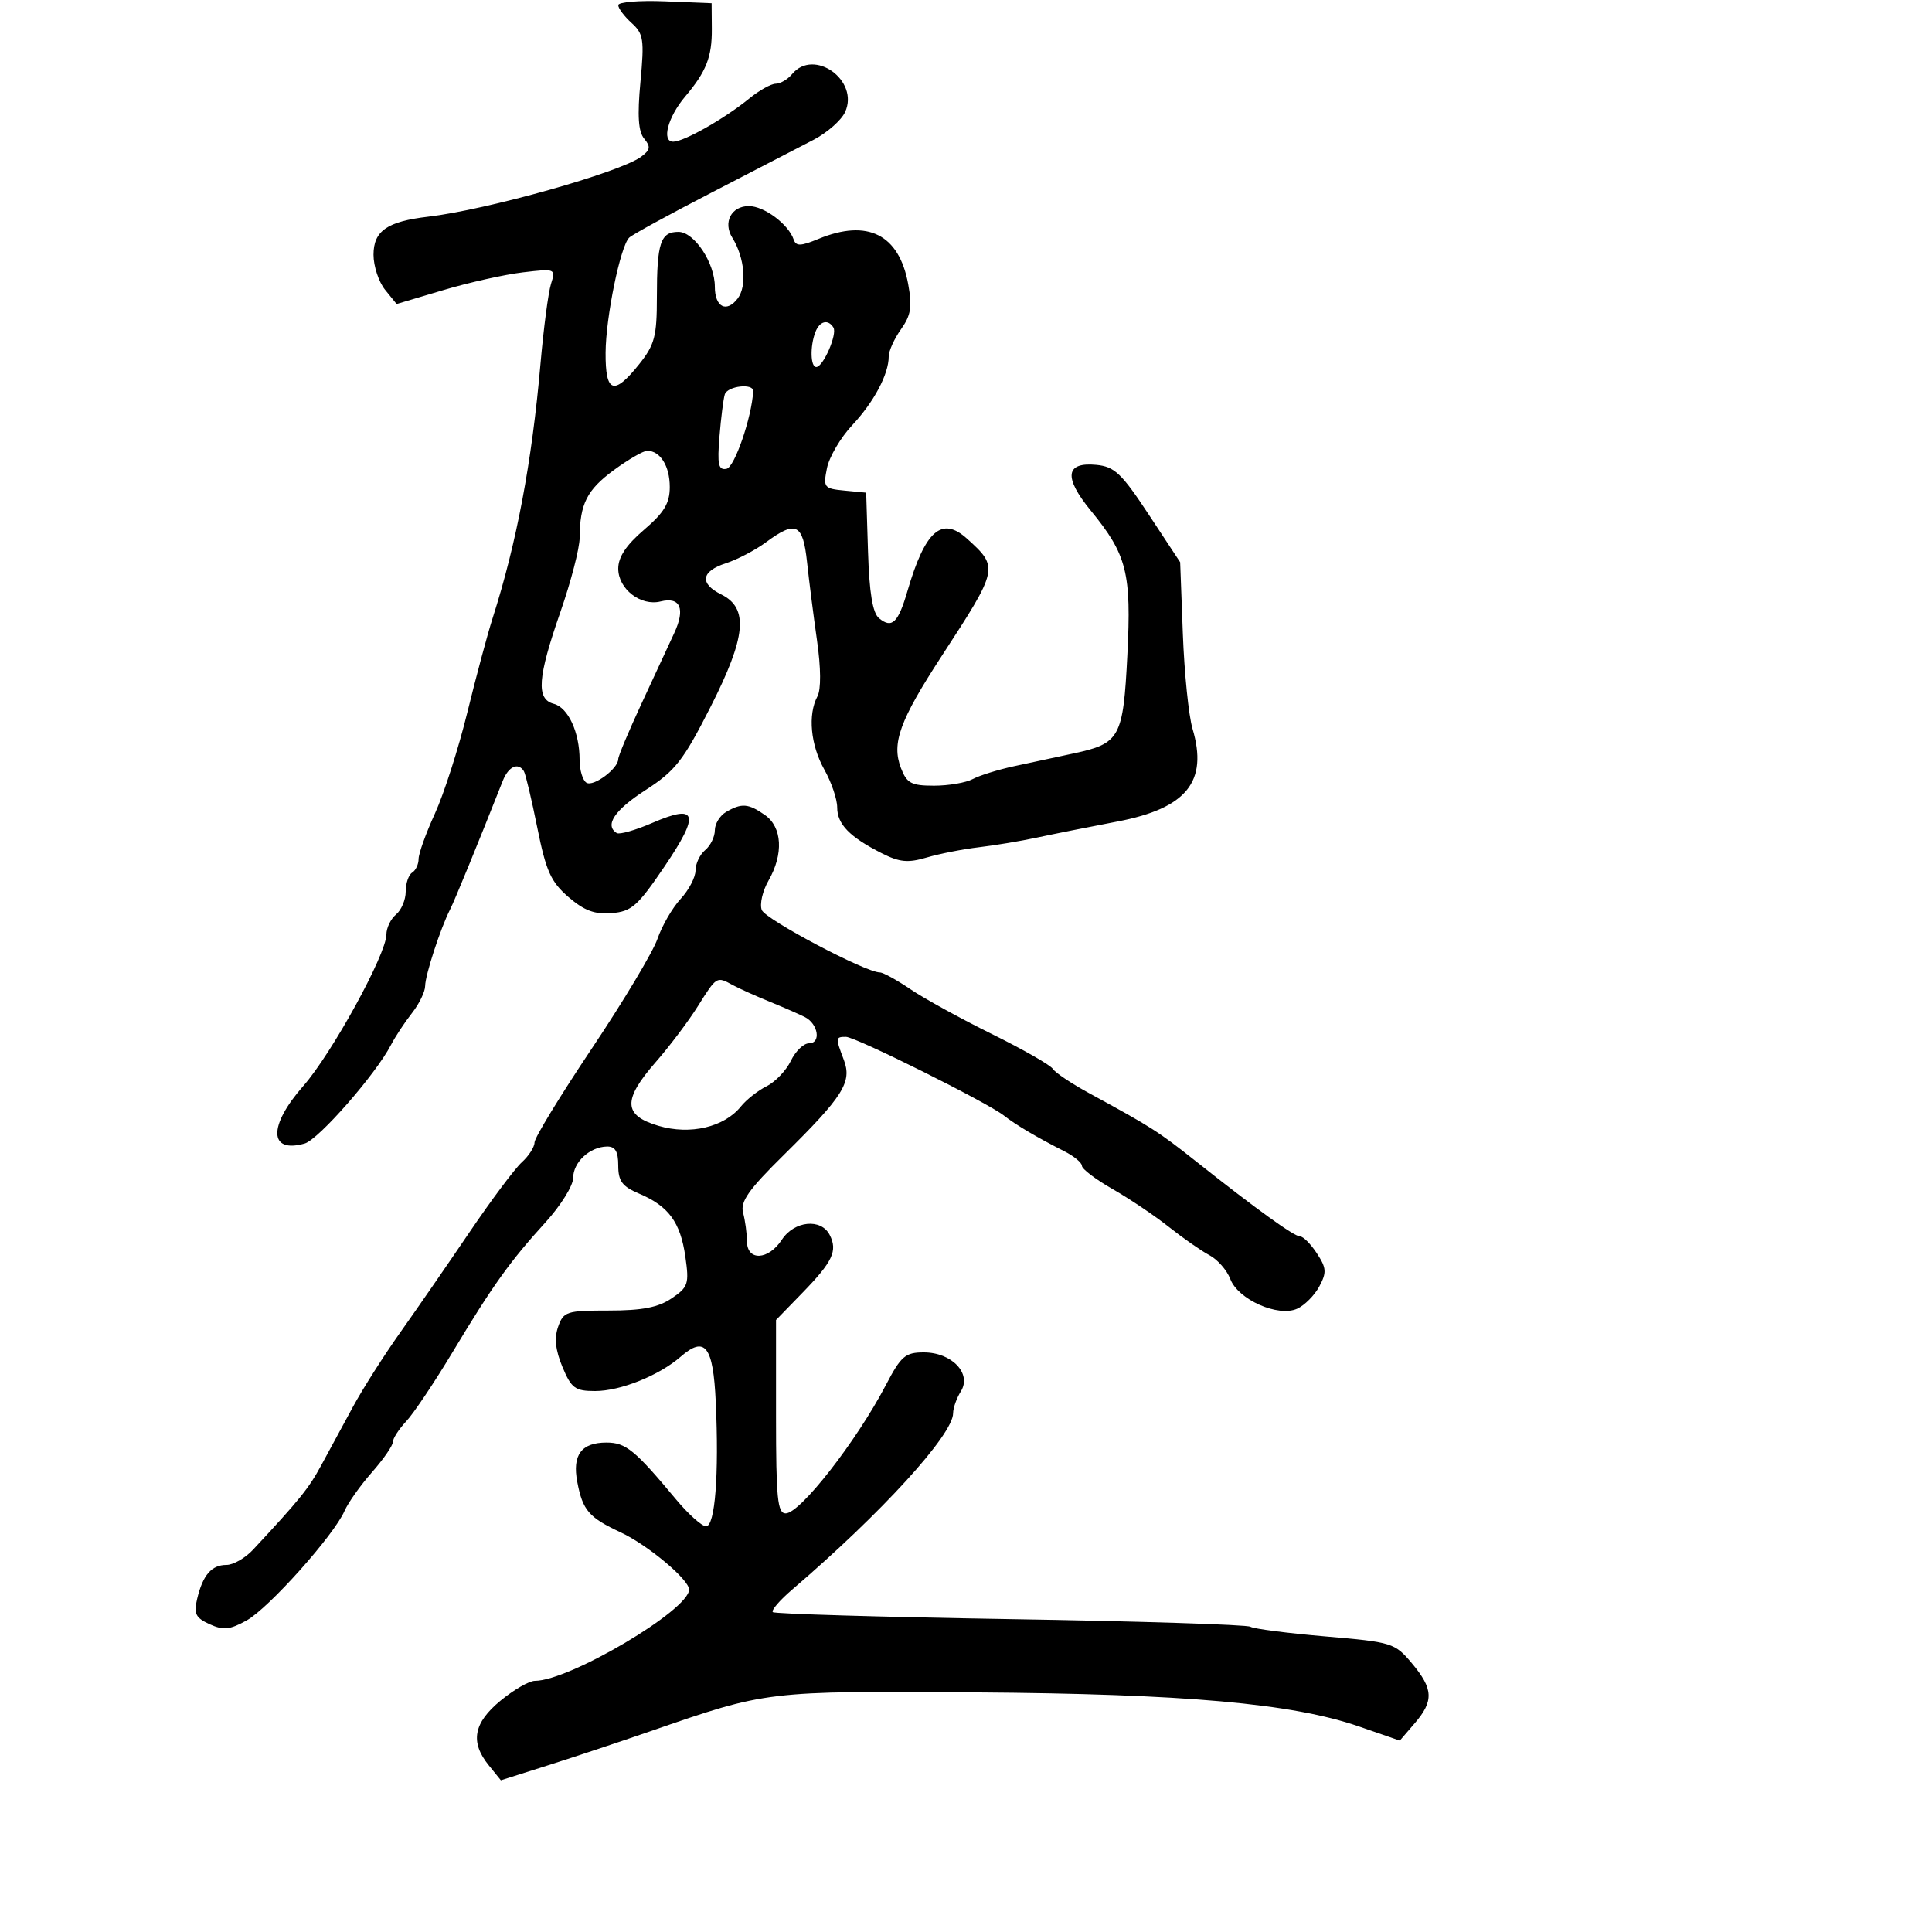 <svg xmlns="http://www.w3.org/2000/svg" width="300" height="300" viewBox="0 0 300 300" version="1.1">
	<path d="M 96 0.801 C 96 1.290, 96.929 2.531, 98.065 3.559 C 99.930 5.247, 100.064 6.135, 99.447 12.719 C 98.953 17.995, 99.114 20.433, 100.030 21.537 C 101.073 22.792, 100.982 23.293, 99.519 24.362 C 96.206 26.785, 75.578 32.585, 66.500 33.646 C 60.109 34.393, 58 35.860, 58 39.558 C 58 41.329, 58.807 43.775, 59.793 44.993 L 61.587 47.208 68.820 45.054 C 72.798 43.869, 78.362 42.626, 81.185 42.292 C 86.251 41.692, 86.306 41.714, 85.557 44.092 C 85.139 45.416, 84.405 51, 83.925 56.500 C 82.596 71.744, 80.234 84.289, 76.489 96 C 75.698 98.475, 73.933 105.059, 72.566 110.631 C 71.200 116.202, 68.939 123.261, 67.541 126.316 C 66.143 129.372, 65 132.549, 65 133.377 C 65 134.205, 64.550 135.160, 64 135.500 C 63.450 135.840, 63 137.161, 63 138.437 C 63 139.712, 62.325 141.315, 61.500 142 C 60.675 142.685, 60 144.087, 60 145.117 C 60 148.154, 51.520 163.603, 47.090 168.635 C 41.632 174.835, 41.737 179.147, 47.307 177.565 C 49.470 176.951, 58.350 166.806, 60.716 162.246 C 61.385 160.956, 62.848 158.737, 63.966 157.316 C 65.085 155.894, 66.007 154.003, 66.015 153.115 C 66.030 151.414, 68.384 144.185, 69.882 141.237 C 70.620 139.785, 74.220 130.996, 78.069 121.250 C 78.955 119.006, 80.462 118.321, 81.351 119.758 C 81.608 120.175, 82.543 124.113, 83.427 128.508 C 84.787 135.264, 85.535 136.931, 88.268 139.290 C 90.716 141.404, 92.346 142.010, 94.989 141.790 C 98.075 141.534, 99.026 140.691, 103.206 134.517 C 108.724 126.366, 108.276 124.760, 101.324 127.769 C 98.696 128.907, 96.198 129.622, 95.773 129.360 C 93.833 128.161, 95.420 125.790, 100.250 122.674 C 104.853 119.704, 106.094 118.117, 110.324 109.788 C 115.862 98.884, 116.289 94.433, 112 92.306 C 108.580 90.610, 108.864 88.706, 112.723 87.458 C 114.495 86.885, 117.289 85.423, 118.932 84.208 C 123.583 80.770, 124.676 81.291, 125.314 87.250 C 125.623 90.138, 126.322 95.628, 126.866 99.450 C 127.479 103.755, 127.503 107.061, 126.928 108.135 C 125.416 110.960, 125.863 115.694, 128 119.500 C 129.100 121.458, 130 124.102, 130 125.375 C 130 127.982, 131.919 129.957, 136.909 132.487 C 139.681 133.893, 140.988 134.017, 143.909 133.153 C 145.884 132.569, 149.525 131.853, 152 131.562 C 154.475 131.270, 158.525 130.596, 161 130.064 C 163.475 129.532, 169.100 128.409, 173.500 127.569 C 184.260 125.513, 187.613 121.376, 185.175 113.161 C 184.577 111.147, 183.900 104.505, 183.671 98.400 L 183.255 87.300 178.377 79.900 C 174.157 73.497, 173.061 72.458, 170.243 72.186 C 165.425 71.722, 165.136 74.110, 169.385 79.294 C 174.993 86.138, 175.699 88.931, 175.055 101.720 C 174.408 114.545, 173.916 115.448, 166.726 116.988 C 164.127 117.545, 159.969 118.438, 157.486 118.972 C 155.003 119.507, 152.107 120.407, 151.051 120.972 C 149.995 121.538, 147.291 122, 145.041 122 C 141.501 122, 140.808 121.630, 139.894 119.250 C 138.421 115.415, 139.704 111.885, 146.190 101.922 C 155.079 88.269, 155.110 88.125, 150.167 83.651 C 146.241 80.098, 143.655 82.372, 140.902 91.800 C 139.462 96.734, 138.494 97.654, 136.492 95.994 C 135.499 95.170, 134.987 92.063, 134.786 85.658 L 134.500 76.500 131.139 76.178 C 127.945 75.873, 127.810 75.701, 128.410 72.699 C 128.757 70.963, 130.524 67.957, 132.336 66.021 C 135.712 62.412, 138 58.104, 138 55.357 C 138 54.506, 138.858 52.604, 139.907 51.130 C 141.455 48.956, 141.665 47.636, 141.022 44.118 C 139.612 36.407, 134.733 33.947, 127.094 37.096 C 124.319 38.239, 123.605 38.258, 123.242 37.194 C 122.429 34.814, 118.658 32, 116.280 32 C 113.555 32, 112.230 34.538, 113.715 36.915 C 115.634 39.988, 116.025 44.419, 114.548 46.350 C 112.808 48.625, 111 47.694, 111 44.522 C 111 40.830, 107.809 36.014, 105.357 36.006 C 102.565 35.998, 102 37.703, 102 46.135 C 102 52.238, 101.657 53.536, 99.250 56.553 C 95.309 61.493, 93.993 61.038, 94.036 54.750 C 94.073 49.227, 96.318 38.282, 97.696 36.904 C 98.142 36.458, 103.905 33.305, 110.503 29.898 C 117.101 26.490, 124.228 22.802, 126.339 21.702 C 128.451 20.602, 130.652 18.663, 131.231 17.392 C 133.468 12.482, 126.390 7.415, 123 11.500 C 122.315 12.325, 121.170 13, 120.454 13 C 119.739 13, 117.881 14.039, 116.327 15.309 C 112.534 18.407, 106.202 22, 104.536 22 C 102.689 22, 103.699 18.177, 106.386 15 C 109.660 11.128, 110.566 8.835, 110.531 4.500 L 110.500 0.500 103.250 0.206 C 99.263 0.045, 96 0.312, 96 0.801 M 126.607 51.582 C 125.763 53.782, 125.848 57.002, 126.750 56.992 C 127.829 56.981, 130.044 51.881, 129.413 50.860 C 128.581 49.512, 127.272 49.849, 126.607 51.582 M 112.544 61.250 C 112.328 61.938, 111.956 64.883, 111.718 67.796 C 111.361 72.161, 111.554 73.040, 112.817 72.796 C 114.069 72.554, 116.728 64.820, 116.958 60.750 C 117.030 59.468, 112.960 59.929, 112.544 61.250 M 95.313 73.001 C 91.135 76.074, 90.043 78.235, 90.007 83.500 C 89.996 85.150, 88.655 90.325, 87.028 95 C 83.466 105.231, 83.224 108.564, 85.988 109.287 C 88.231 109.873, 90 113.717, 90 118.006 C 90 119.588, 90.478 121.178, 91.063 121.539 C 92.152 122.212, 96 119.349, 96 117.867 C 96 117.414, 97.622 113.546, 99.605 109.272 C 101.588 104.997, 103.879 100.060, 104.695 98.300 C 106.452 94.514, 105.636 92.624, 102.575 93.392 C 99.493 94.165, 96 91.454, 96 88.289 C 96 86.496, 97.239 84.631, 100 82.268 C 103.131 79.588, 104 78.144, 104 75.622 C 104 72.368, 102.524 70, 100.497 70 C 99.890 70, 97.558 71.350, 95.313 73.001 M 112.750 126.080 C 111.787 126.641, 111 127.922, 111 128.927 C 111 129.933, 110.325 131.315, 109.500 132 C 108.675 132.685, 108 134.109, 108 135.166 C 108 136.223, 106.959 138.210, 105.687 139.582 C 104.415 140.953, 102.797 143.746, 102.091 145.788 C 101.386 147.830, 96.801 155.484, 91.904 162.799 C 87.007 170.113, 83 176.681, 83 177.394 C 83 178.107, 82.112 179.494, 81.026 180.477 C 79.940 181.459, 76.271 186.366, 72.873 191.382 C 69.475 196.397, 64.648 203.384, 62.146 206.908 C 59.645 210.433, 56.352 215.608, 54.829 218.408 C 53.306 221.209, 51.088 225.300, 49.899 227.500 C 47.944 231.120, 46.555 232.840, 39.295 240.633 C 38.083 241.935, 36.226 243, 35.168 243 C 32.851 243, 31.500 244.562, 30.616 248.261 C 30.062 250.580, 30.371 251.212, 32.545 252.203 C 34.681 253.176, 35.692 253.072, 38.317 251.608 C 41.755 249.692, 51.870 238.371, 53.500 234.615 C 54.050 233.348, 55.962 230.651, 57.750 228.621 C 59.538 226.591, 61 224.477, 61 223.923 C 61 223.370, 61.933 221.923, 63.073 220.708 C 64.213 219.494, 67.444 214.675, 70.254 210 C 76.499 199.611, 79.173 195.874, 84.712 189.793 C 87.070 187.204, 89 184.104, 89 182.903 C 89 180.470, 91.576 178.080, 94.250 178.032 C 95.533 178.008, 96 178.797, 96 180.987 C 96 183.407, 96.616 184.234, 99.250 185.349 C 103.814 187.280, 105.652 189.783, 106.418 195.109 C 107.031 199.375, 106.873 199.858, 104.290 201.609 C 102.214 203.016, 99.716 203.500, 94.527 203.500 C 87.979 203.500, 87.500 203.653, 86.666 206.017 C 86.048 207.768, 86.252 209.668, 87.338 212.267 C 88.720 215.574, 89.299 216, 92.415 216 C 96.337 216, 102.354 213.584, 105.699 210.665 C 109.477 207.370, 110.742 209, 111.141 217.677 C 111.660 228.984, 111.035 237, 109.635 237 C 108.986 237, 106.890 235.123, 104.977 232.829 C 98.565 225.137, 97.173 224, 94.168 224 C 90.270 224, 88.843 225.924, 89.637 230.107 C 90.477 234.529, 91.427 235.633, 96.382 237.944 C 100.577 239.901, 107 245.276, 107 246.829 C 107 250.003, 88.417 261, 83.055 261 C 82.176 261, 79.778 262.383, 77.728 264.073 C 73.515 267.545, 72.972 270.508, 75.887 274.109 L 77.774 276.439 85.137 274.103 C 89.187 272.819, 96.325 270.443, 101 268.824 C 119.143 262.542, 118.924 262.568, 151.354 262.793 C 183.989 263.019, 200.659 264.500, 211.052 268.097 L 217.362 270.281 219.681 267.585 C 222.665 264.116, 222.573 262.246, 219.223 258.257 C 216.583 255.114, 216.173 254.987, 205.807 254.102 C 199.926 253.600, 194.684 252.923, 194.158 252.598 C 193.632 252.273, 176.844 251.740, 156.851 251.414 C 136.858 251.088, 120.275 250.600, 120.001 250.328 C 119.726 250.057, 121.076 248.486, 123.001 246.838 C 136.878 234.954, 148 222.766, 148 219.442 C 148 218.634, 148.543 217.104, 149.206 216.042 C 150.927 213.286, 147.797 210, 143.450 210 C 140.570 210, 139.914 210.565, 137.554 215.079 C 132.993 223.801, 124.247 235.002, 122 234.997 C 120.733 234.994, 120.500 232.657, 120.500 219.980 L 120.500 204.967 124.613 200.734 C 129.310 195.899, 130.099 194.218, 128.830 191.750 C 127.489 189.143, 123.332 189.563, 121.408 192.500 C 119.310 195.702, 116.005 195.855, 115.986 192.750 C 115.979 191.512, 115.710 189.521, 115.389 188.325 C 114.925 186.593, 116.216 184.758, 121.726 179.325 C 130.948 170.230, 132.339 168.022, 131.027 164.570 C 129.718 161.127, 129.729 161, 131.360 161 C 132.861 161, 153.364 171.220, 155.904 173.234 C 157.675 174.639, 161.077 176.649, 165.250 178.757 C 166.762 179.521, 168 180.545, 168 181.031 C 168 181.518, 170.137 183.137, 172.750 184.629 C 175.363 186.122, 179.300 188.771, 181.500 190.516 C 183.700 192.261, 186.534 194.236, 187.798 194.905 C 189.062 195.574, 190.521 197.241, 191.042 198.609 C 192.256 201.804, 198.475 204.560, 201.430 203.214 C 202.581 202.689, 204.127 201.132, 204.865 199.753 C 206.025 197.585, 205.974 196.890, 204.488 194.623 C 203.543 193.180, 202.376 192, 201.894 192 C 200.956 192, 195.108 187.782, 185.655 180.287 C 179.849 175.684, 178.796 175.014, 169.160 169.769 C 166.400 168.267, 163.846 166.560, 163.486 165.977 C 163.125 165.393, 158.861 162.955, 154.010 160.558 C 149.159 158.162, 143.468 155.031, 141.363 153.601 C 139.258 152.170, 137.128 151, 136.629 151 C 134.410 151, 118.850 142.773, 118.285 141.301 C 117.940 140.400, 118.409 138.352, 119.328 136.751 C 121.698 132.622, 121.472 128.444, 118.777 126.557 C 116.206 124.756, 115.165 124.673, 112.750 126.080 M 108.358 156.250 C 106.891 158.588, 103.960 162.476, 101.845 164.891 C 96.667 170.804, 96.765 173.199, 102.250 174.818 C 107.177 176.271, 112.457 175.031, 115.047 171.810 C 115.898 170.752, 117.698 169.337, 119.047 168.664 C 120.396 167.992, 122.087 166.217, 122.805 164.721 C 123.522 163.224, 124.793 162, 125.628 162 C 127.521 162, 127.057 159.002, 125 157.940 C 124.175 157.515, 121.700 156.432, 119.500 155.535 C 117.300 154.637, 114.719 153.475, 113.764 152.952 C 111.276 151.588, 111.288 151.580, 108.358 156.250" stroke="none" fill="black" fill-rule="evenodd"/>
</svg>